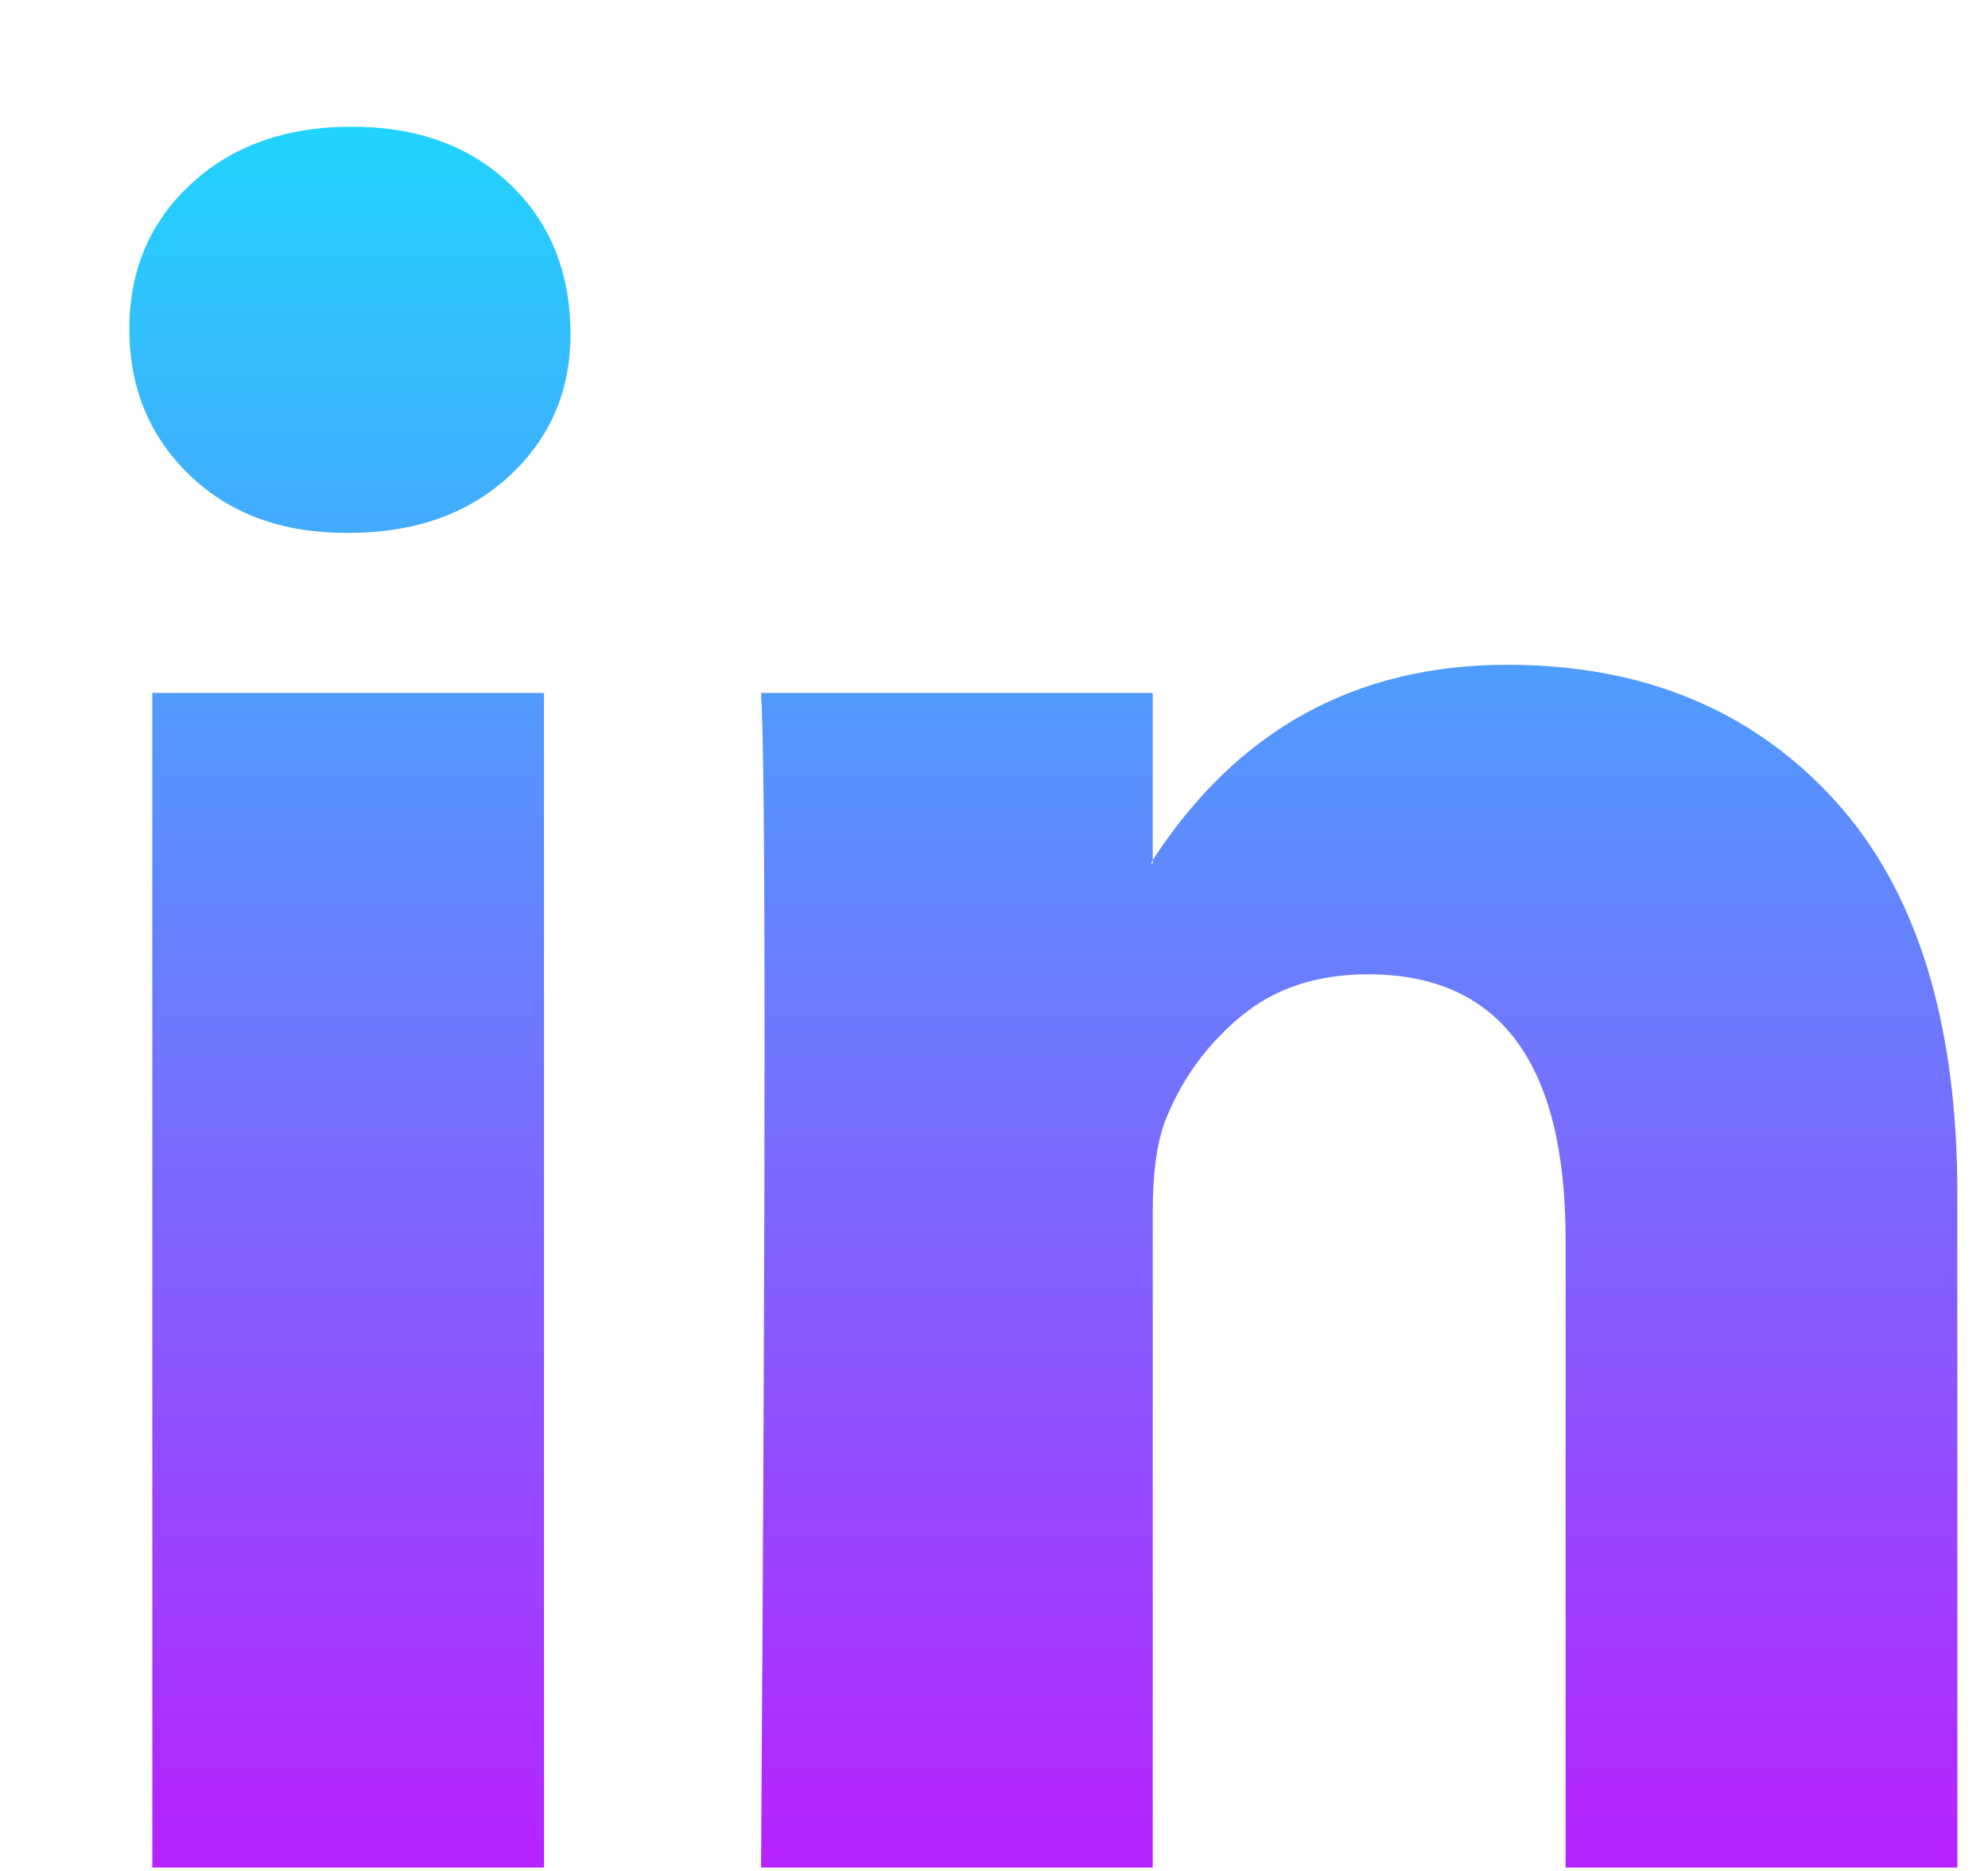 <svg width="34" height="32" viewBox="0 0 34 32" fill="none" xmlns="http://www.w3.org/2000/svg">
<path d="M2.212 5.626C2.212 4.623 2.564 3.796 3.269 3.145C3.973 2.493 4.888 2.167 6.015 2.167C7.121 2.167 8.016 2.488 8.7 3.13C9.405 3.791 9.757 4.654 9.757 5.716C9.757 6.679 9.415 7.481 8.731 8.122C8.026 8.784 7.101 9.115 5.954 9.115H5.924C4.818 9.115 3.922 8.784 3.238 8.122C2.554 7.461 2.212 6.628 2.212 5.626ZM2.605 31.942V11.852H9.304V31.942H2.605ZM13.016 31.942H19.715V20.724C19.715 20.022 19.795 19.481 19.956 19.1C20.238 18.418 20.666 17.841 21.239 17.37C21.812 16.899 22.531 16.664 23.396 16.664C25.65 16.664 26.776 18.177 26.776 21.205V31.942H33.476V20.423C33.476 17.456 32.771 15.205 31.363 13.671C29.955 12.137 28.094 11.37 25.78 11.37C23.185 11.37 21.163 12.483 19.715 14.709V14.769H19.685L19.715 14.709V11.852H13.016C13.056 12.493 13.076 14.488 13.076 17.837C13.076 21.185 13.056 25.887 13.016 31.942Z" fill="url(#paint0_linear_1349_144)"/>
<defs>
<linearGradient id="paint0_linear_1349_144" x1="17.844" y1="2.167" x2="17.844" y2="31.942" gradientUnits="userSpaceOnUse">
<stop stop-color="#20D4FE"/>
<stop offset="1" stop-color="#B722FF"/>
</linearGradient>
</defs>
</svg>

